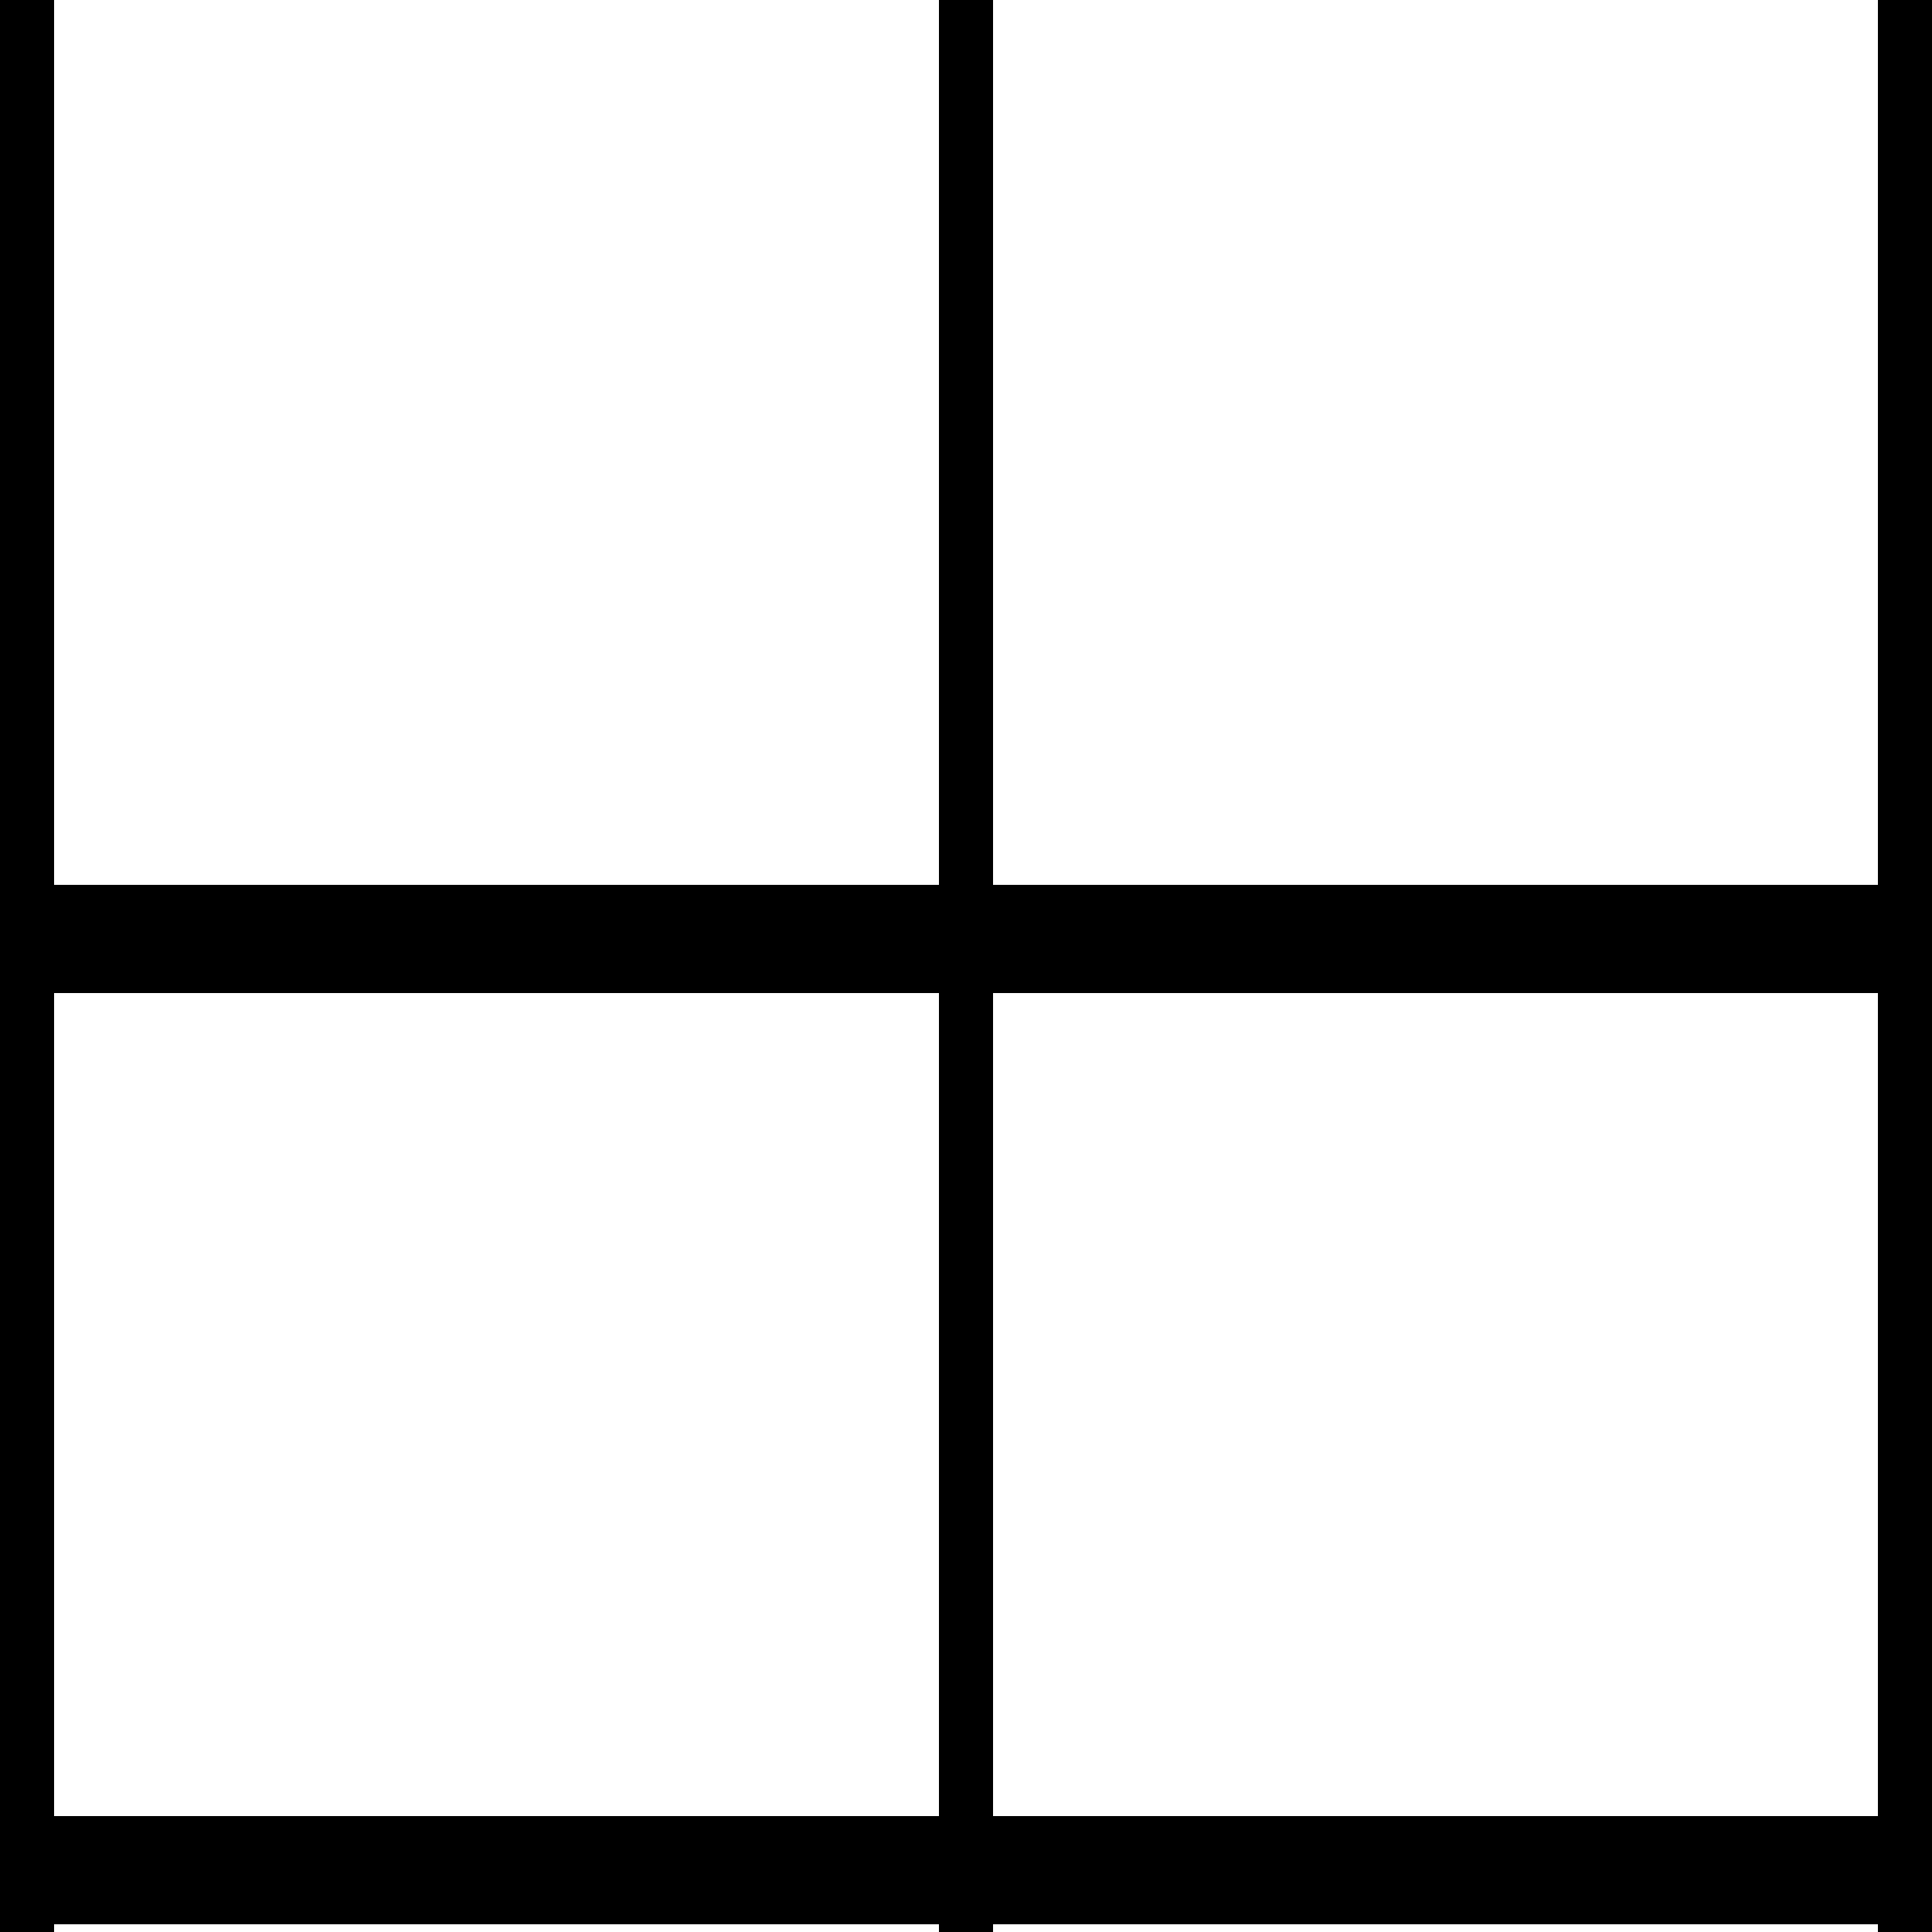 <svg width="1000" height="1000" viewBox="0 0 1000 1000" xmlns="http://www.w3.org/2000/svg" fill="none">
  <!-- Left vertical bar -->
  <rect x="0" y="0" width="28" height="1000" fill="black" />

  <!-- Right vertical bar -->
  <rect x="972" y="0" width="28" height="1000" fill="black" />

  <!-- Center vertical bar -->
  <rect x="486" y="0" width="28" height="1000" fill="black" />

  <!-- Top horizontal (between left and center) -->
  <rect x="28" y="458" width="458" height="56" fill="black" />

  <!-- Top horizontal (between center and right) -->
  <rect x="514" y="458" width="458" height="56" fill="black" />

  <!-- Bottom horizontal (between left and center) -->
  <rect x="28" y="940" width="458" height="56" fill="black" />

  <!-- Bottom horizontal (between center and right) -->
  <rect x="514" y="940" width="458" height="56" fill="black" />
</svg>
